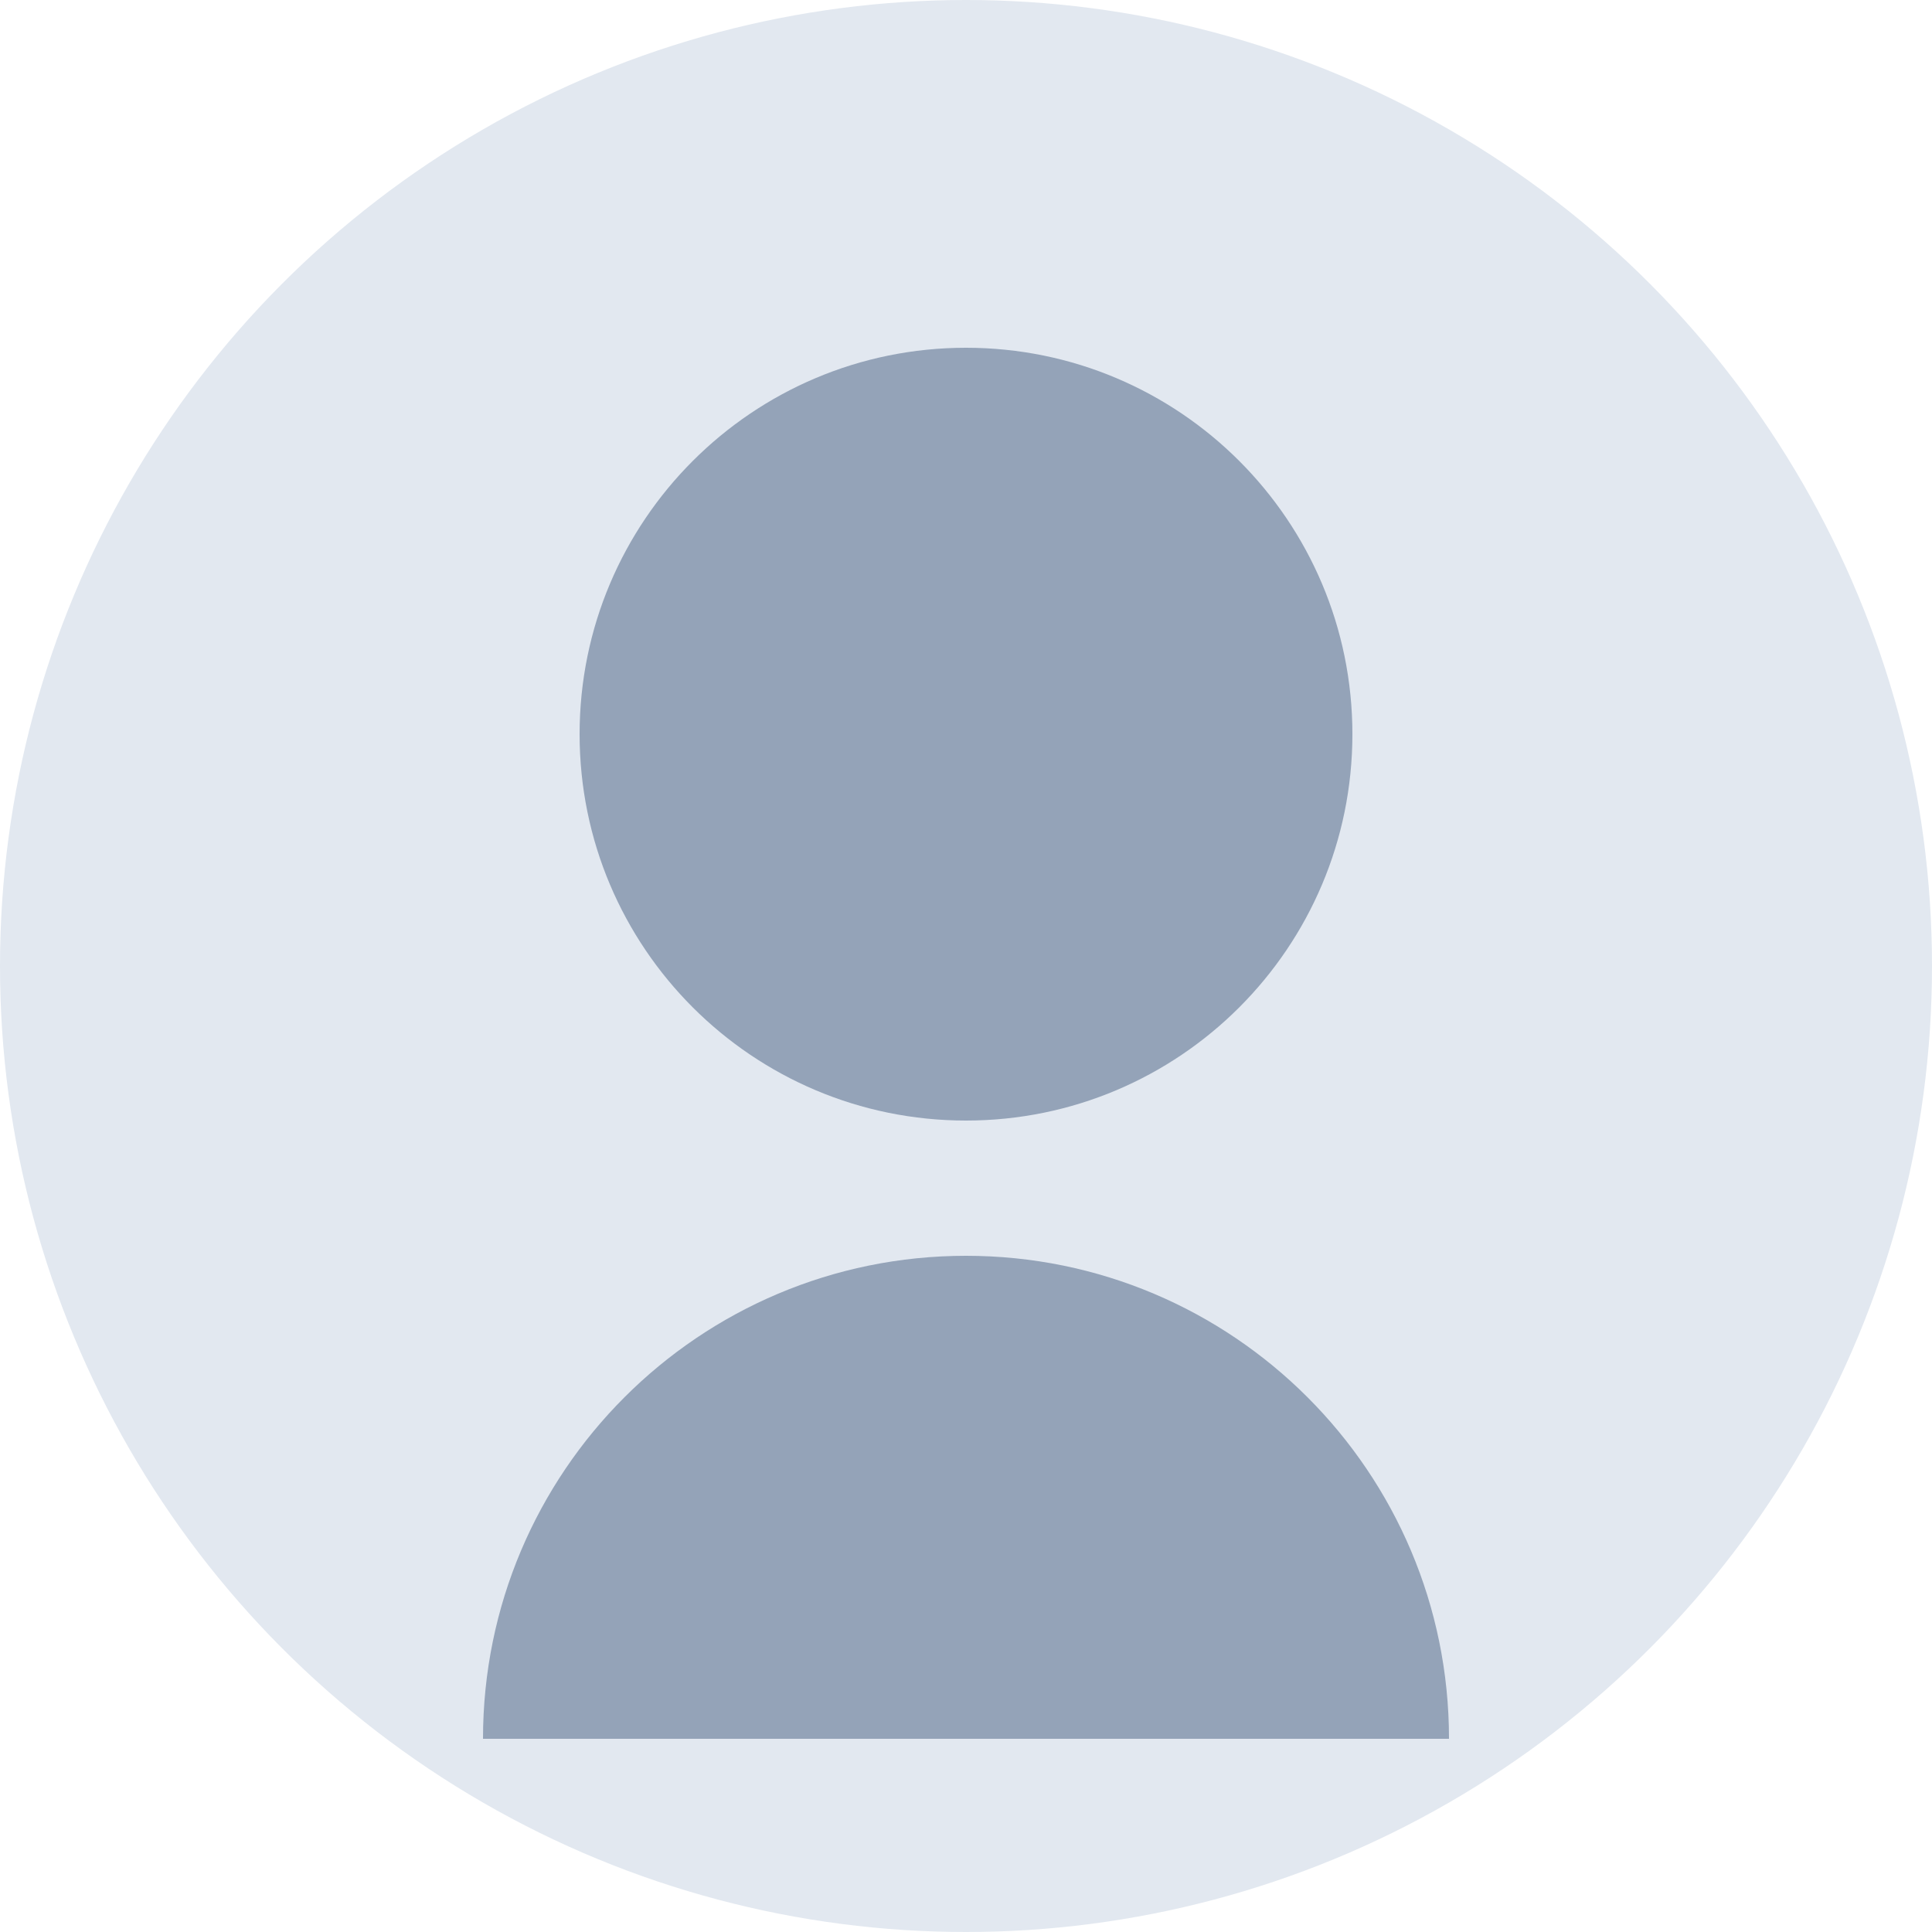 <svg xmlns="http://www.w3.org/2000/svg" viewBox="0 0 100 100" fill="none">
  <circle cx="50" cy="50" r="50" fill="#E2E8F0"/>
  <path d="M50 58C61.046 58 70 49.046 70 38C70 26.954 61.046 18 50 18C38.954 18 30 26.954 30 38C30 49.046 38.954 58 50 58Z" fill="#94A3B8"/>
  <path d="M25 90C25 76.193 36.193 65 50 65C63.807 65 75 76.193 75 90H25Z" fill="#94A3B8"/>
</svg>
